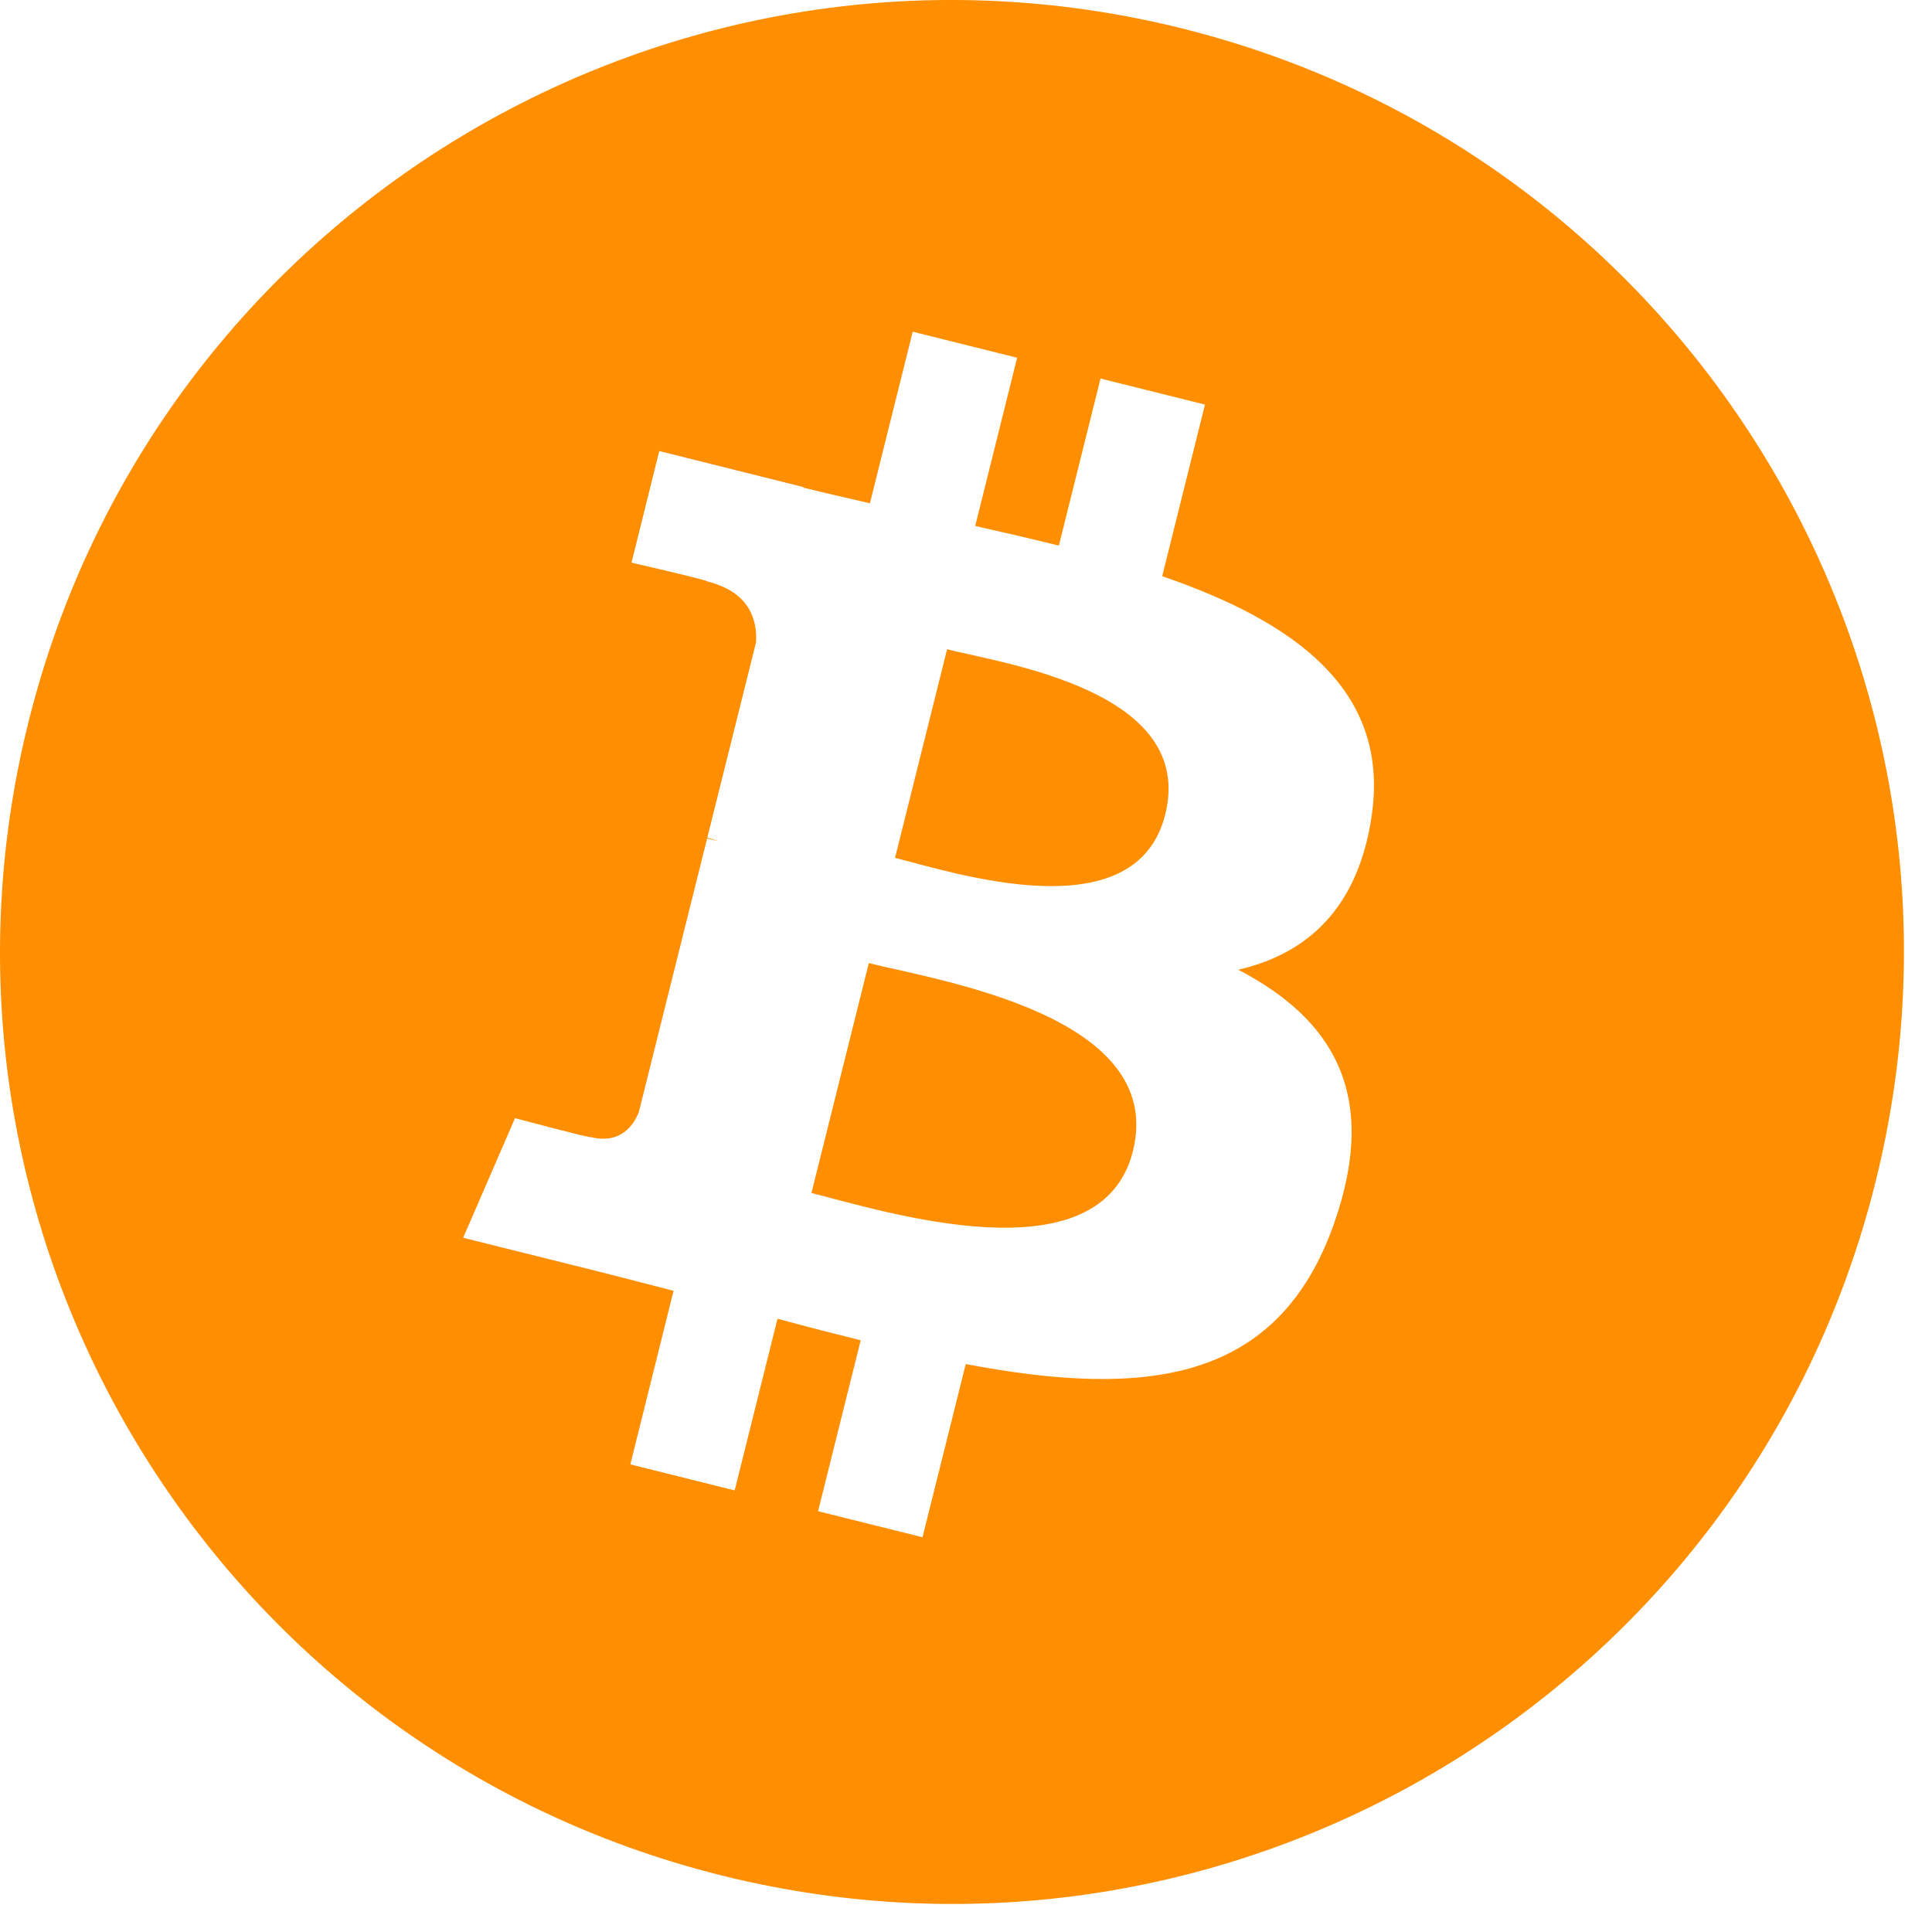 <svg xmlns="http://www.w3.org/2000/svg" width="30" height="30" viewBox="0 0 30 30">
  <path fill="#FF8E00" d="M248.122,305.358 C246.148,313.278 238.126,318.097 230.205,316.122 C222.287,314.148 217.467,306.127 219.443,298.208 C221.416,290.288 229.438,285.468 237.357,287.442 C245.277,289.417 250.097,297.439 248.122,305.358 C248.122,305.358 250.097,297.439 248.122,305.358 Z M240.298,299.677 C240.593,297.71 239.095,296.652 237.047,295.947 L237.711,293.282 L236.089,292.878 L235.442,295.472 C235.016,295.366 234.578,295.266 234.143,295.167 L234.794,292.555 L233.173,292.151 L232.508,294.815 C232.155,294.734 231.809,294.655 231.472,294.571 L231.474,294.563 L229.237,294.004 L228.806,295.737 C228.806,295.737 230.009,296.012 229.984,296.029 C230.641,296.193 230.76,296.628 230.74,296.973 L229.983,300.008 C230.028,300.02 230.087,300.036 230.152,300.062 C230.097,300.049 230.04,300.034 229.98,300.02 L228.919,304.272 C228.839,304.472 228.635,304.771 228.176,304.657 C228.192,304.681 226.997,304.363 226.997,304.363 L226.192,306.22 L228.303,306.746 C228.695,306.844 229.08,306.947 229.459,307.044 L228.788,309.739 L230.408,310.143 L231.073,307.477 C231.515,307.597 231.945,307.708 232.365,307.812 L231.703,310.466 L233.325,310.87 L233.996,308.181 C236.762,308.704 238.842,308.493 239.718,305.991 C240.423,303.977 239.683,302.815 238.227,302.058 C239.287,301.814 240.085,301.116 240.298,299.677 C240.298,299.677 240.085,301.116 240.298,299.677 L240.298,299.677 Z M236.592,304.873 C236.091,306.887 232.699,305.798 231.6,305.525 L232.491,301.955 C233.59,302.229 237.116,302.773 236.592,304.873 C236.592,304.873 237.116,302.773 236.592,304.873 L236.592,304.873 Z M237.094,299.647 C236.637,301.48 233.814,300.549 232.898,300.321 L233.706,297.082 C234.621,297.31 237.57,297.736 237.094,299.647 C237.094,299.647 237.57,297.736 237.094,299.647 L237.094,299.647 Z" transform="translate(-219 -287)"/>
</svg>
